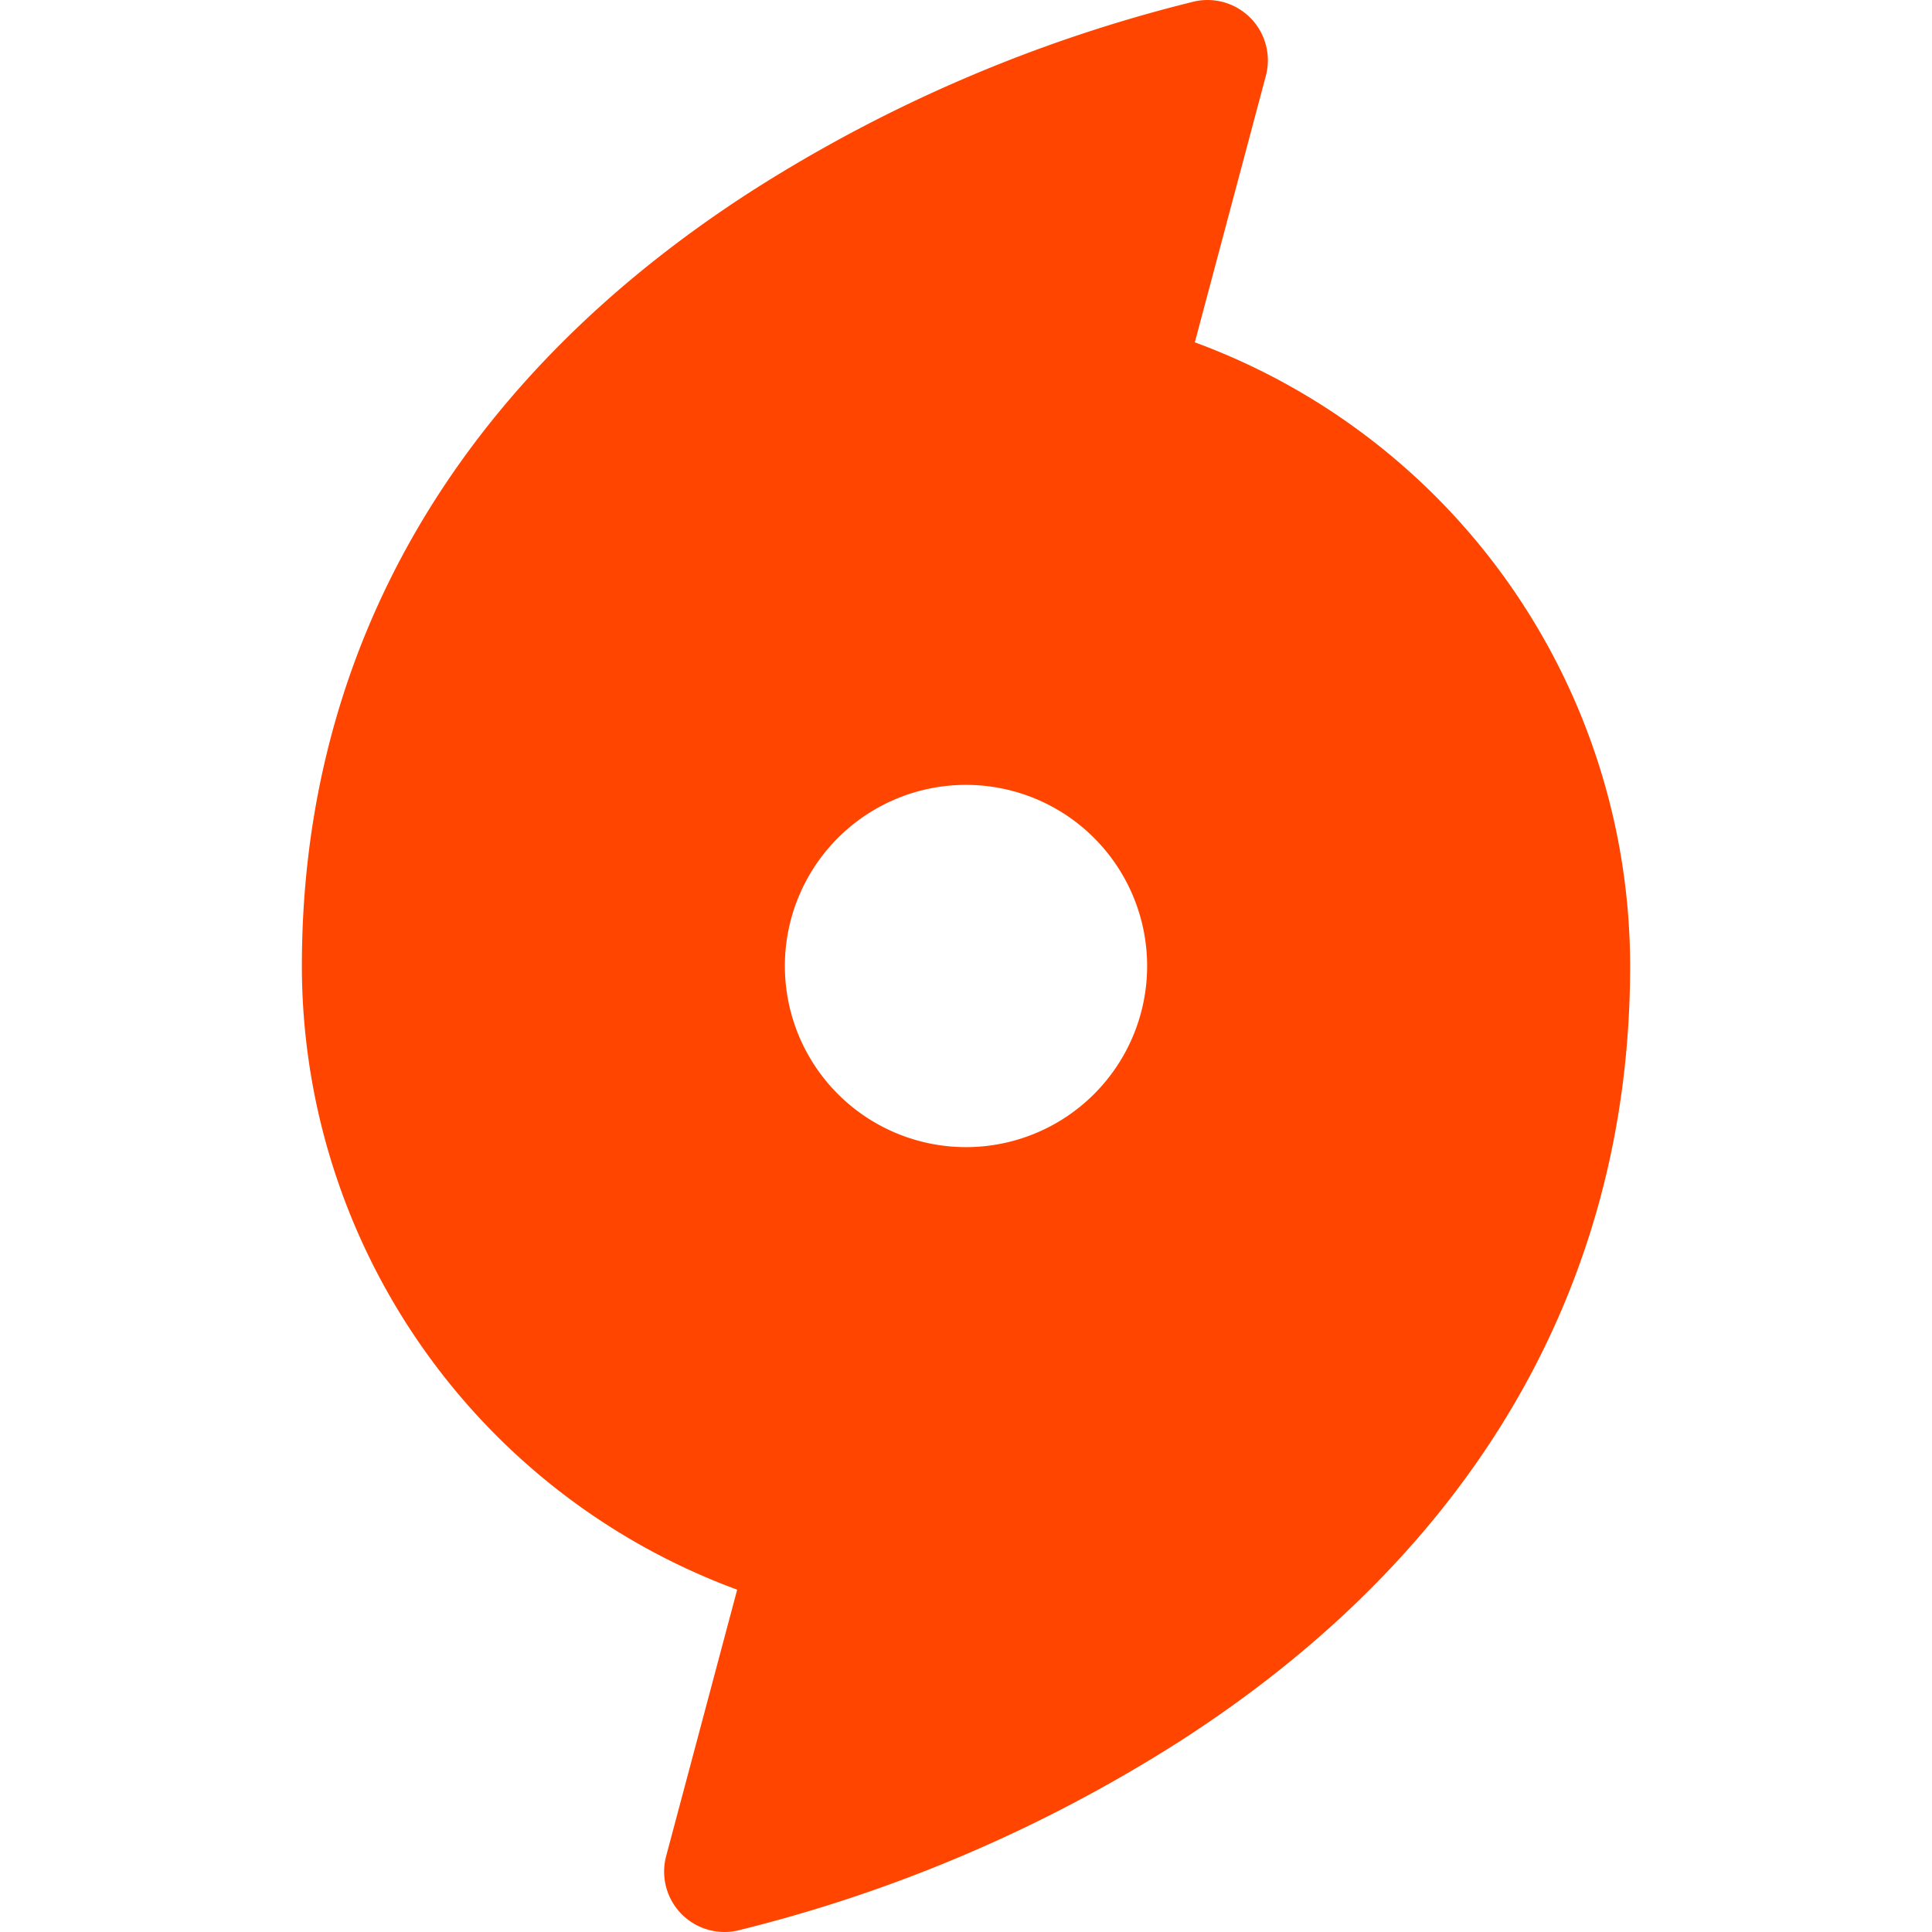 <svg xmlns="http://www.w3.org/2000/svg" width="32" height="32" fill="#ff4500" viewBox="0 0 256 256"><path d="M158.32,45.36l9.41-35.3A8,8,0,0,0,158.32.18,195.87,195.87,0,0,0,99.67,25.27C60.63,50.37,40,85.89,40,128a88.11,88.11,0,0,0,57.68,82.64l-9.41,35.3a8,8,0,0,0,9.41,9.88,195.87,195.87,0,0,0,58.65-25.09C195.37,205.63,216,170.11,216,128A88.1,88.1,0,0,0,158.32,45.36ZM128,152a24,24,0,1,1,24-24A24,24,0,0,1,128,152Z"></path></svg>